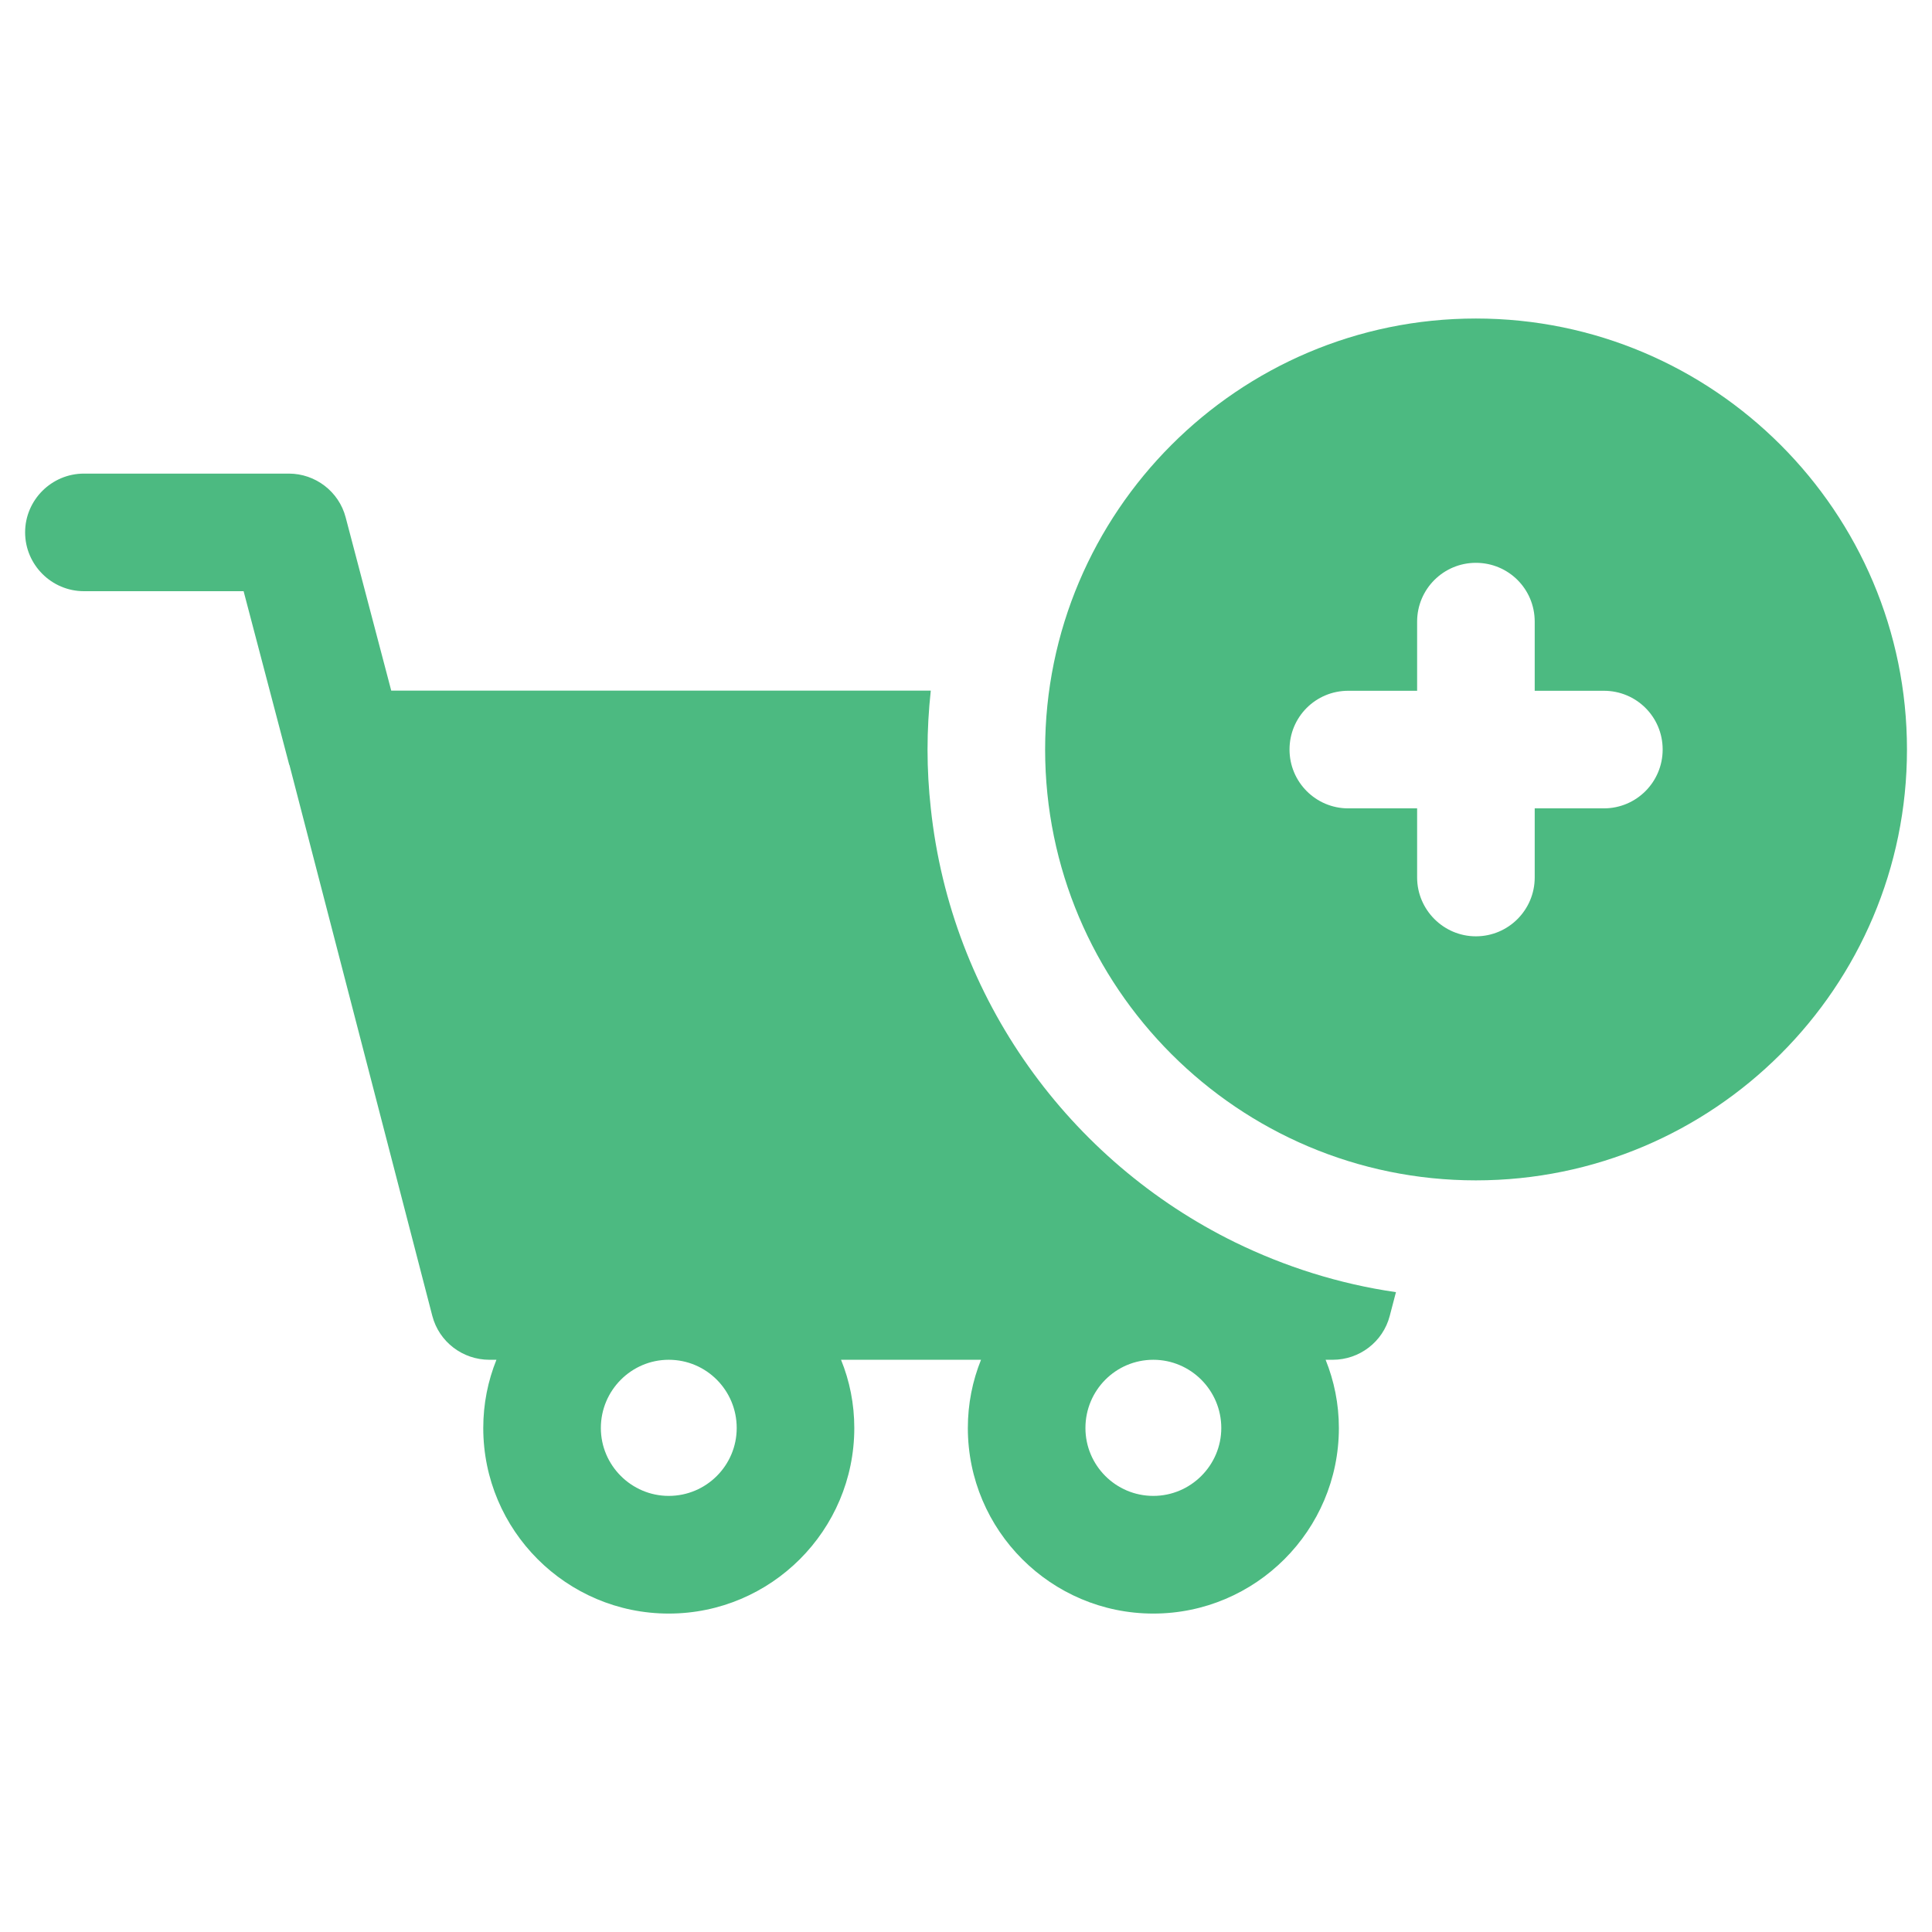 <svg width="22" height="22" viewBox="0 0 22 22" fill="none" xmlns="http://www.w3.org/2000/svg">
<g clip-path="url(#clip0_1720_2235)">
<path d="M10.599 9.203C10.575 8.985 10.562 8.761 10.562 8.537C10.562 8.309 10.575 8.085 10.599 7.864H4.455L3.936 5.891C3.859 5.597 3.591 5.393 3.289 5.393H0.956C0.587 5.393 0.286 5.694 0.286 6.062C0.286 6.431 0.587 6.732 0.956 6.732H2.774L3.293 8.707C3.293 8.711 3.296 8.711 3.296 8.711L4.923 14.985C5 15.28 5.268 15.484 5.573 15.484H5.653C5.556 15.725 5.503 15.986 5.503 16.261C5.503 17.426 6.45 18.374 7.615 18.374C8.781 18.374 9.728 17.426 9.728 16.261C9.728 15.986 9.675 15.725 9.577 15.484H11.171C11.074 15.725 11.021 15.986 11.021 16.261C11.021 17.426 11.968 18.374 13.133 18.374C14.298 18.374 15.246 17.426 15.246 16.261C15.246 15.986 15.192 15.725 15.095 15.484H15.176C15.48 15.484 15.748 15.28 15.825 14.985L15.896 14.714C15.246 14.62 14.63 14.423 14.061 14.145C12.179 13.221 10.83 11.376 10.599 9.203ZM8.389 16.261C8.389 16.686 8.044 17.034 7.615 17.034C7.19 17.034 6.842 16.686 6.842 16.261C6.842 15.832 7.19 15.484 7.615 15.484C8.044 15.484 8.389 15.832 8.389 16.261ZM13.907 16.261C13.907 16.686 13.559 17.034 13.133 17.034C12.705 17.034 12.36 16.686 12.36 16.261C12.36 15.832 12.705 15.484 13.133 15.484C13.559 15.484 13.907 15.832 13.907 16.261Z" fill="#4CBA81"/>
<path d="M16.806 3.627C14.101 3.627 11.901 5.83 11.901 8.535C11.901 11.241 14.101 13.441 16.806 13.441C19.515 13.441 21.715 11.241 21.715 8.535C21.715 5.83 19.515 3.627 16.806 3.627ZM18.263 9.205H17.476V9.992C17.476 10.36 17.178 10.662 16.806 10.662C16.438 10.662 16.137 10.36 16.137 9.992V9.205H15.353C14.982 9.205 14.684 8.904 14.684 8.535C14.684 8.164 14.982 7.866 15.353 7.866H16.137V7.079C16.137 6.707 16.438 6.409 16.806 6.409C17.178 6.409 17.476 6.707 17.476 7.079V7.866H18.263C18.635 7.866 18.933 8.164 18.933 8.535C18.933 8.904 18.635 9.205 18.263 9.205Z" fill="#4CBA81"/>
</g>
<defs>
<clipPath id="clip0_1720_2235">
<rect width="21.429" height="21.429" fill="white" transform="translate(0.286 0.285)"/>
</clipPath>
</defs>
</svg>
